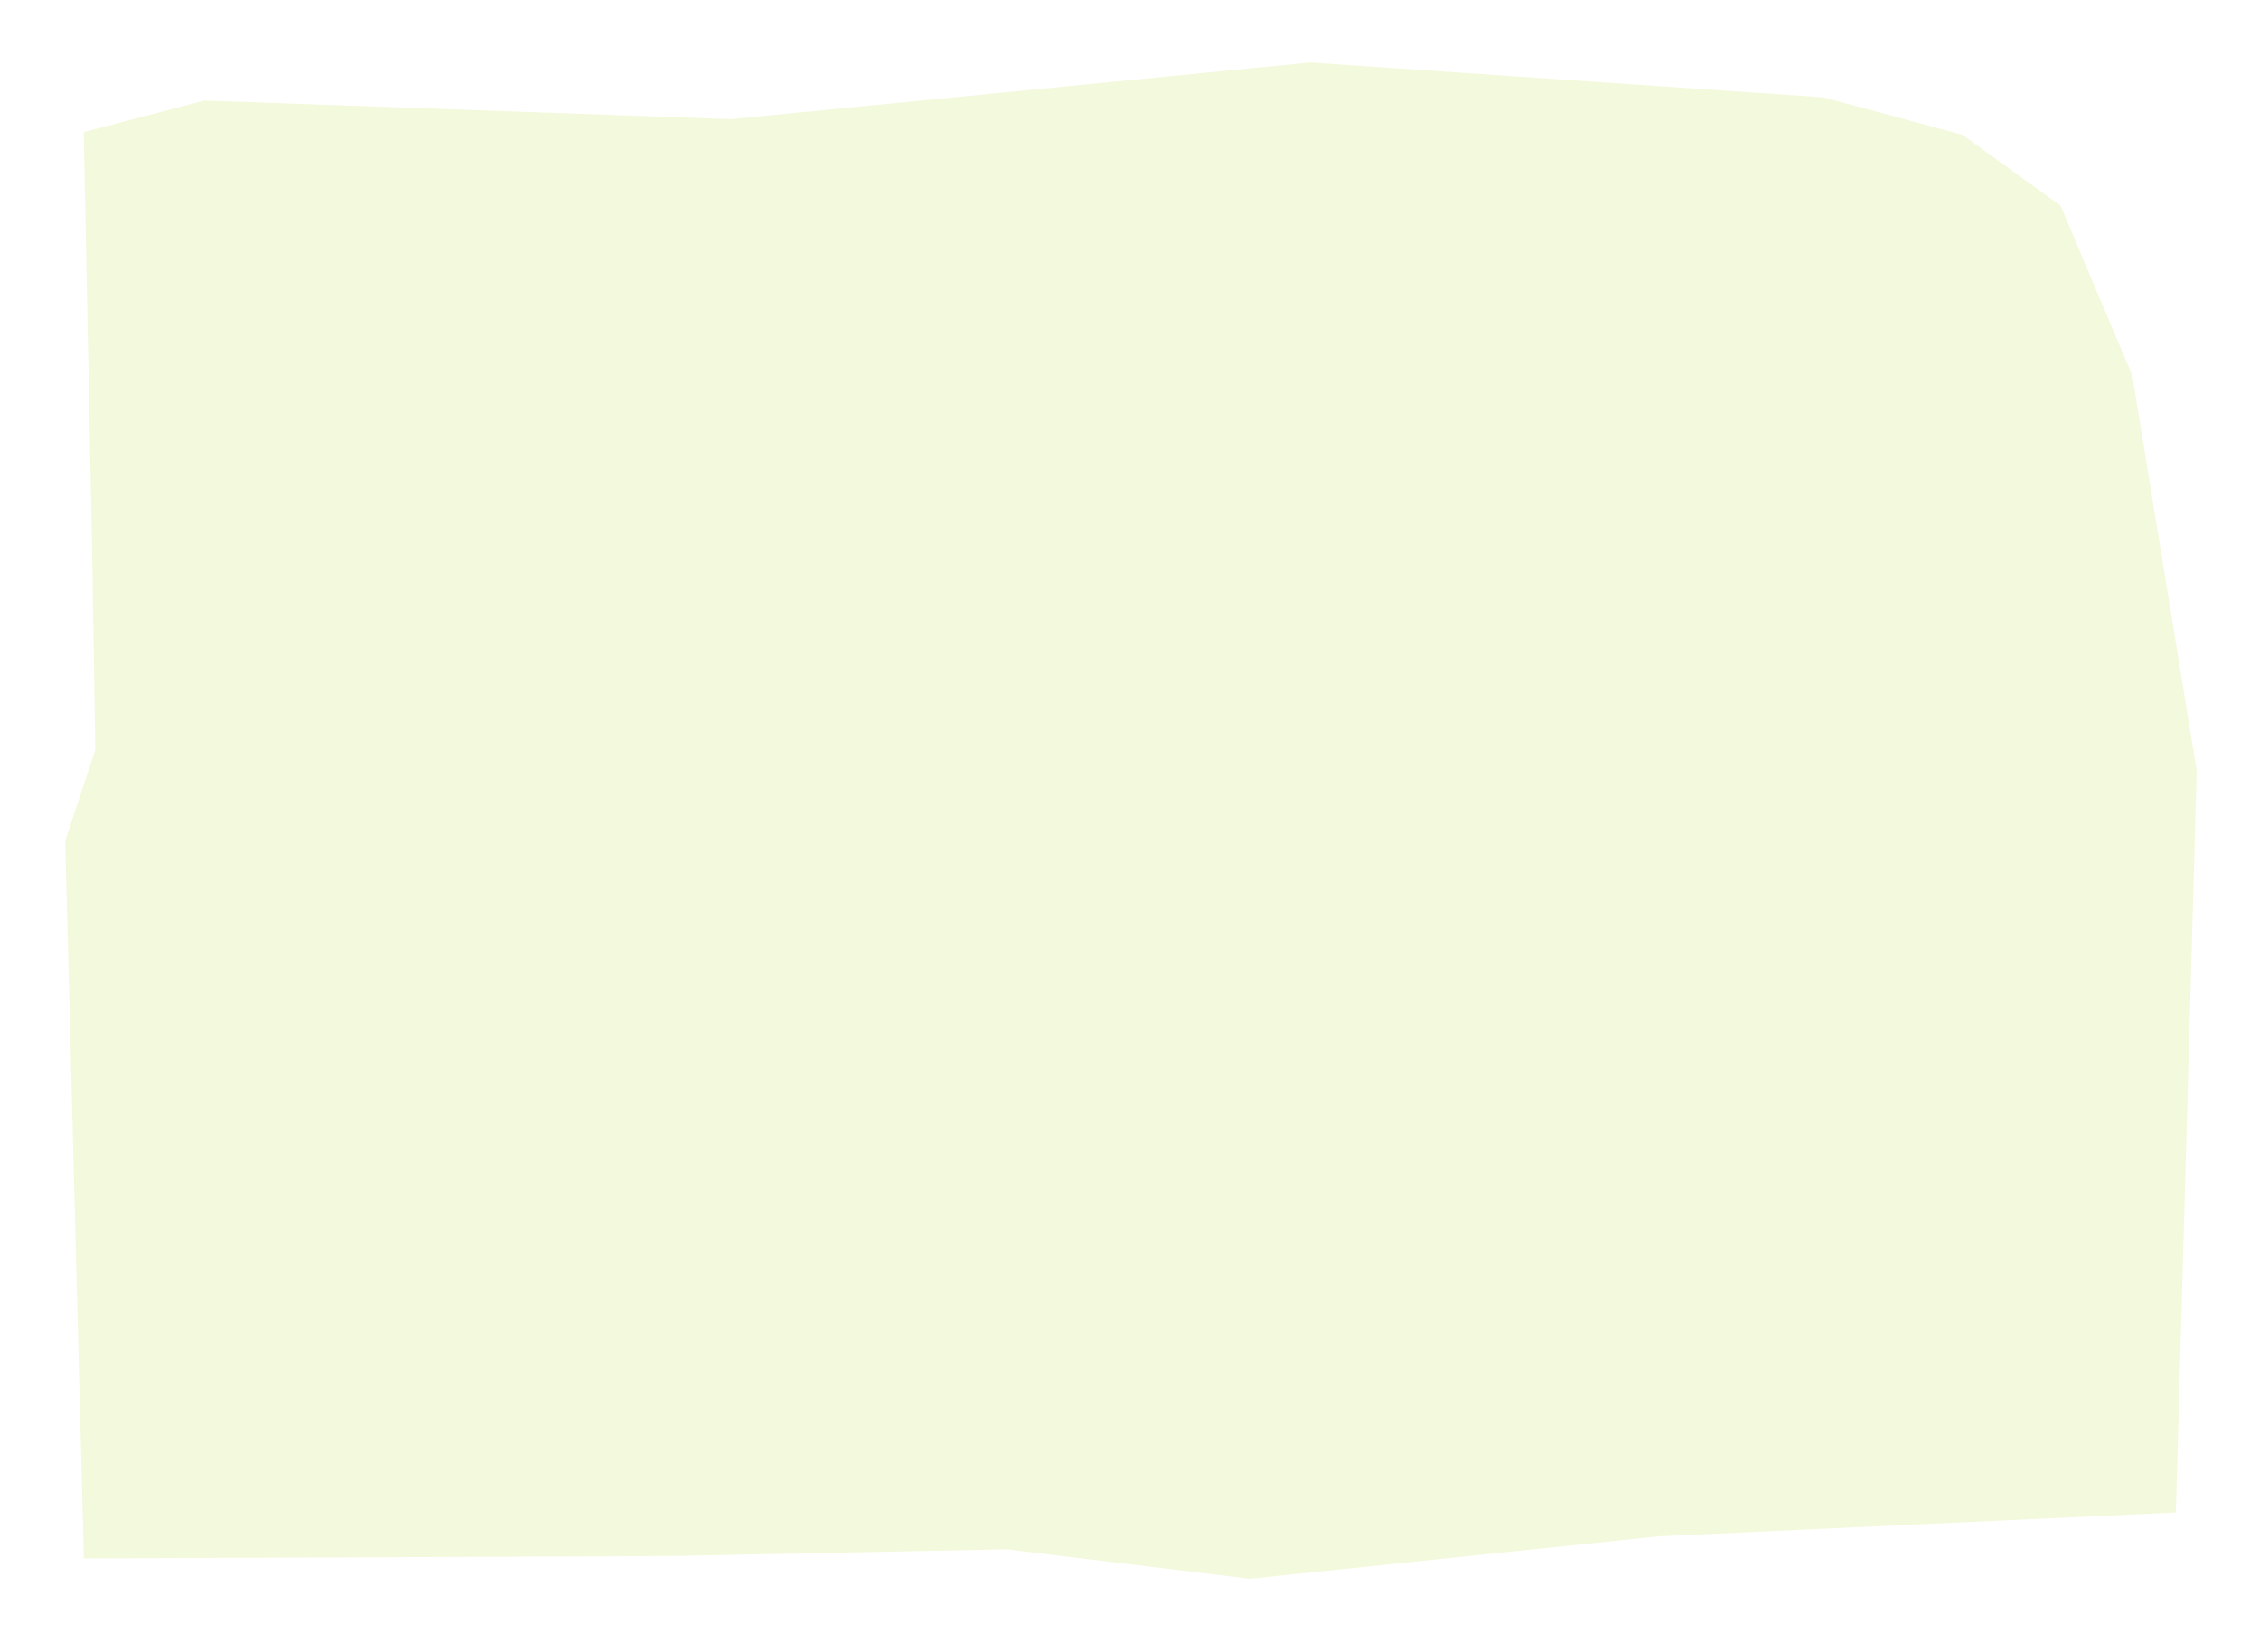<svg xmlns="http://www.w3.org/2000/svg" xmlns:xlink="http://www.w3.org/1999/xlink" width="403.215" height="294.886" viewBox="0 0 403.215 294.886">
  <defs>
    <filter id="Path_64" x="0" y="0" width="403.215" height="294.886" filterUnits="userSpaceOnUse">
      <feOffset dy="3" input="SourceAlpha"/>
      <feGaussianBlur stdDeviation="3" result="blur"/>
      <feFlood flood-opacity="0.161"/>
      <feComposite operator="in" in2="blur"/>
      <feComposite in="SourceGraphic"/>
    </filter>
  </defs>
  <g transform="matrix(1, 0, 0, 1, 0, 0)" filter="url(#Path_64)">
    <path id="Path_64-2" data-name="Path 64" d="M.352-10.362l21.628-5.2,93.859,5.2,103.6-8.045,91.412,8.045L335.538-3.18,352.789,9.8,364.98,40.32l10.092,70.813L368.7,243.356l-92.333,2.4-73.123,6.12-43.256-6.12H100.25L-4.713,244.086l-.771-128.073L.209,99.879.352,66.628Z" transform="matrix(1, -0.02, 0.02, 1, 14.8, 30.95)" fill="#f3f9dc"/>
  </g>
</svg>
